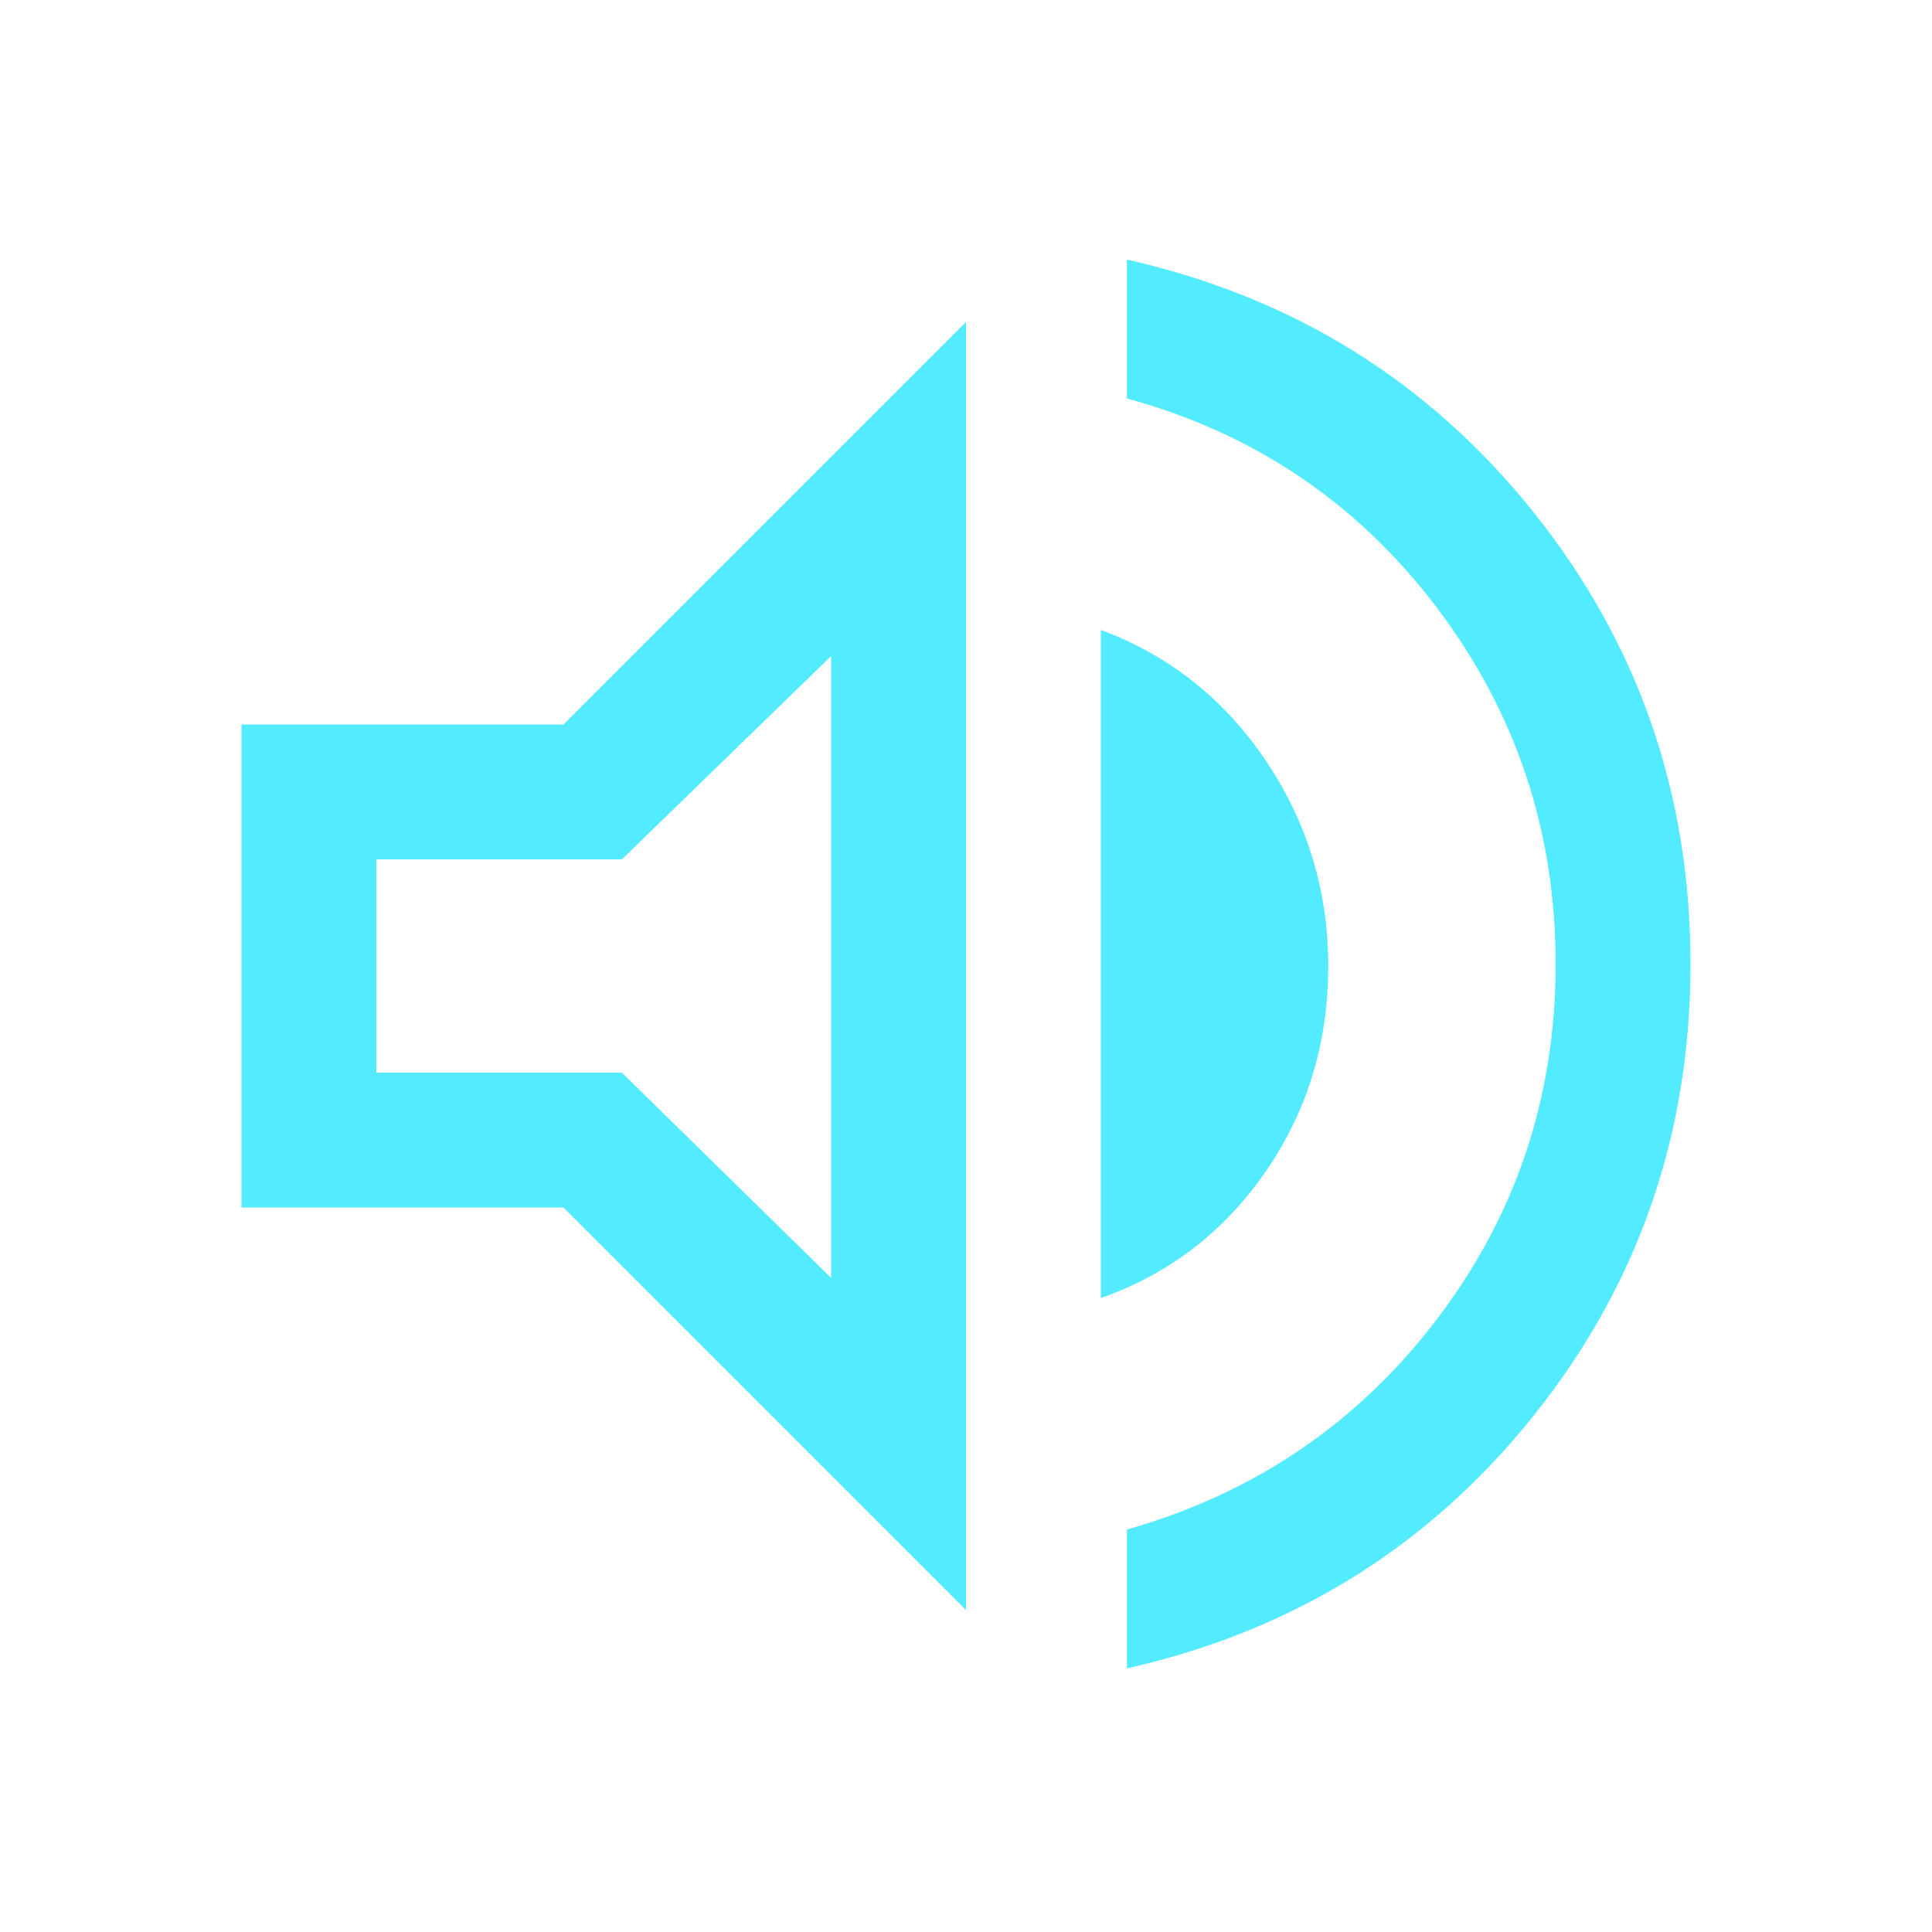 <svg xmlns="http://www.w3.org/2000/svg" height="40" width="40"><path d="M23.333 34.542V31.667Q27.292 30.542 29.75 27.312Q32.208 24.083 32.208 19.958Q32.208 15.833 29.75 12.583Q27.292 9.333 23.333 8.25V5.375Q28.5 6.542 31.75 10.604Q35 14.667 35 19.958Q35 25.25 31.75 29.312Q28.5 33.375 23.333 34.542ZM5 25V15H11.667L20 6.667V33.333L11.667 25ZM22.792 26.875V13.042Q24.917 13.833 26.208 15.75Q27.5 17.667 27.5 20Q27.5 22.375 26.208 24.25Q24.917 26.125 22.792 26.875ZM17.208 13.583 12.875 17.792H7.792V22.208H12.875L17.208 26.458ZM13.208 20Z" fill="rgb(82, 235, 255)"/></svg>